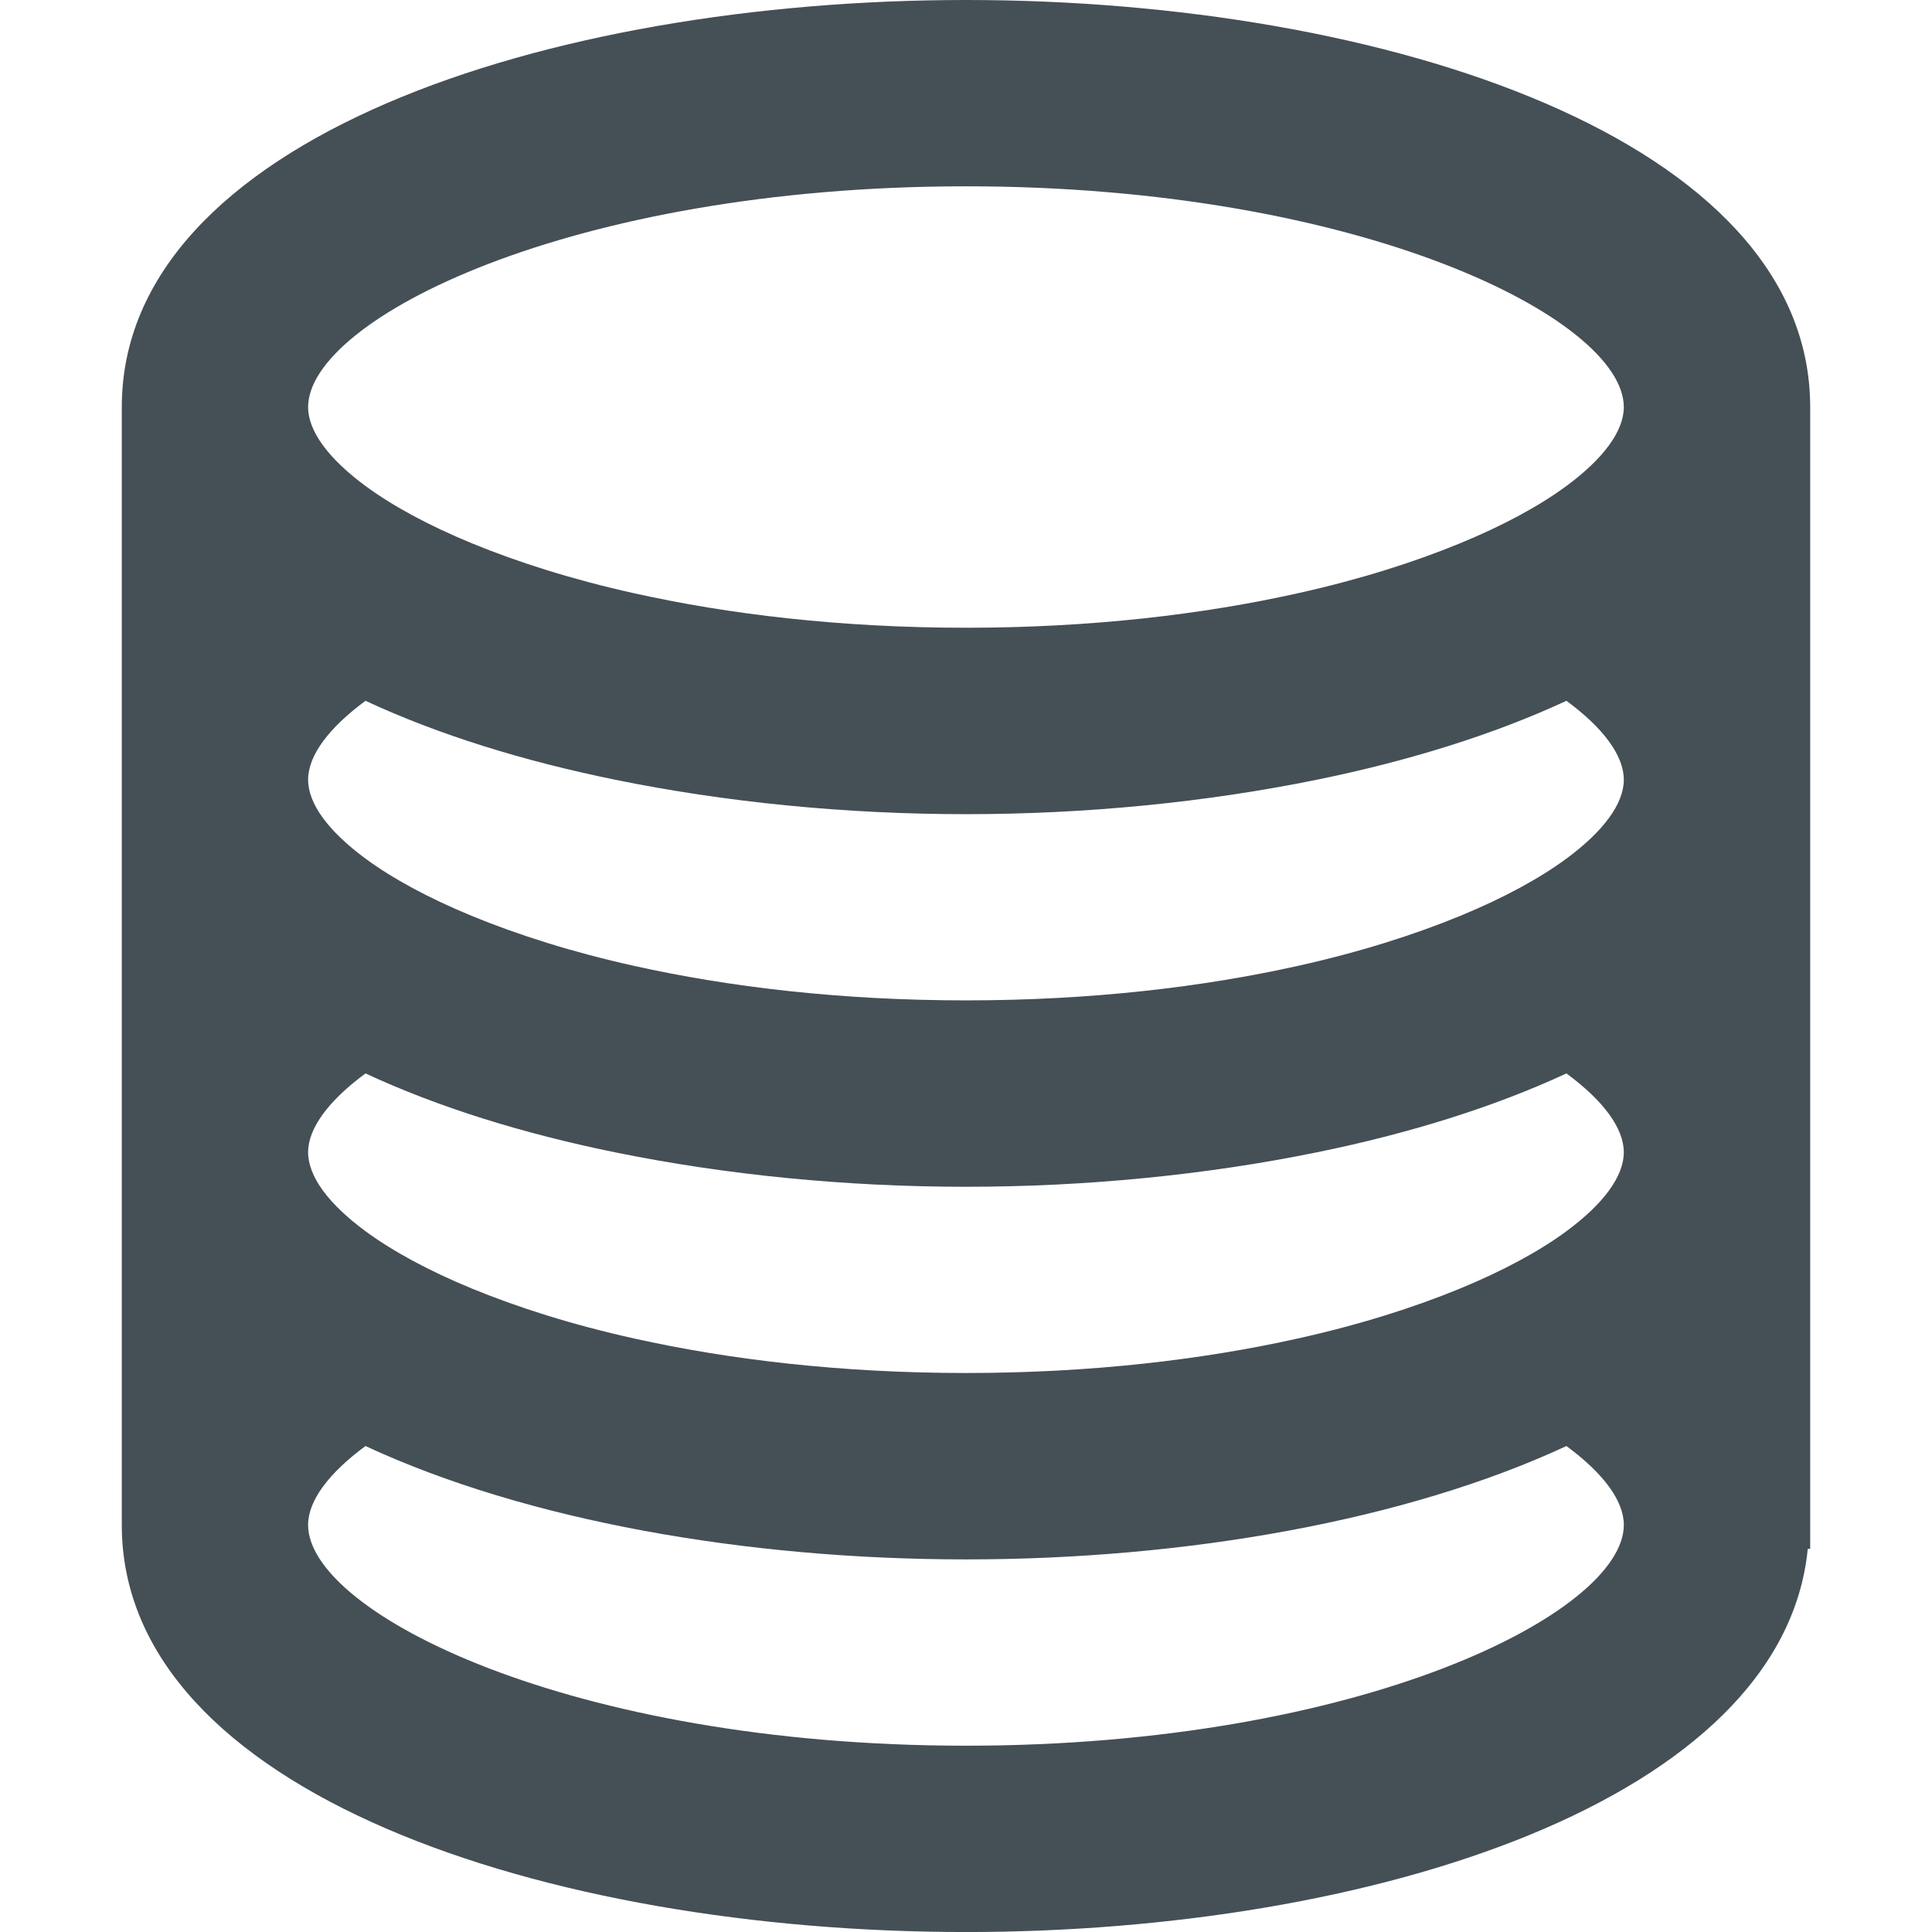 <?xml version="1.0" encoding="utf-8"?>
<!-- Generator: Adobe Illustrator 16.0.4, SVG Export Plug-In . SVG Version: 6.00 Build 0)  -->
<!DOCTYPE svg PUBLIC "-//W3C//DTD SVG 1.1//EN" "http://www.w3.org/Graphics/SVG/1.1/DTD/svg11.dtd">
<svg version="1.1" id="Layer_1" xmlns="http://www.w3.org/2000/svg" xmlns:xlink="http://www.w3.org/1999/xlink" x="0px" y="0px"
	 viewBox="0 0 160.555 183.717" enable-background="new 0 0 160.555 183.717" width="21" height="21"
	 xml:space="preserve">
<g>
	<path class="st0" fill="#454F56" d="M80.272,0C40.375,0,0,13.296,0,38.71v35.434v35.432v35.434c0,25.414,40.384,38.71,80.272,38.71
		c38.675,0,77.694-12.534,80.051-36.44h0.23v-2.27v-35.434V74.144V38.71C160.544,13.296,120.168,0,80.272,0z M17.716,145.008
		c0-2.294,1.949-4.916,5.457-7.503c15.289,7.104,36.23,10.781,57.101,10.781c20.869,0,41.818-3.678,57.1-10.781
		c3.518,2.596,5.457,5.209,5.457,7.503c0,8.354-24.945,20.994-62.557,20.994C42.66,166.003,17.716,153.362,17.716,145.008z
		 M80.272,17.716c37.61,0,62.557,12.632,62.557,20.994c0,2.294-1.949,4.917-5.457,7.503c-2.561,1.887-5.971,3.747-10.15,5.465
		c-4.358,1.79-9.506,3.428-15.404,4.739c-8.982,2.002-19.621,3.276-31.544,3.276s-22.554-1.274-31.544-3.276
		c-5.908-1.312-11.046-2.95-15.404-4.739c-4.181-1.718-7.6-3.587-10.151-5.465c-3.517-2.596-5.457-5.208-5.457-7.503
		C17.716,30.357,42.66,17.716,80.272,17.716z M142.829,74.144c0,2.295-1.949,4.916-5.457,7.504
		c-2.561,1.887-5.971,3.746-10.15,5.465c-4.358,1.789-9.506,3.429-15.404,4.738c-8.982,2.002-19.621,3.277-31.544,3.277
		s-22.553-1.275-31.544-3.277c-5.908-1.311-11.046-2.949-15.404-4.738c-4.181-1.719-7.6-3.588-10.151-5.465
		c-3.517-2.597-5.457-5.209-5.457-7.504s1.949-4.917,5.457-7.504c6.928,3.226,14.997,5.723,23.731,7.504
		c10.532,2.152,21.959,3.277,33.369,3.277s22.836-1.125,33.369-3.277c8.732-1.781,16.803-4.288,23.729-7.504
		C140.888,69.227,142.829,71.849,142.829,74.144z M142.829,109.575c0,2.295-1.949,4.916-5.457,7.504
		c-2.561,1.888-5.971,3.746-10.15,5.466c-4.358,1.789-9.506,3.428-15.404,4.737c-8.982,2.002-19.621,3.279-31.544,3.279
		s-22.553-1.277-31.544-3.279c-5.908-1.311-11.046-2.948-15.404-4.737c-4.181-1.72-7.6-3.588-10.151-5.466
		c-3.517-2.596-5.457-5.209-5.457-7.504c0-2.293,1.949-4.916,5.457-7.502c6.928,3.225,14.997,5.723,23.731,7.502
		c10.532,2.152,21.959,3.277,33.369,3.277s22.836-1.125,33.369-3.277c8.732-1.779,16.803-4.287,23.729-7.502
		C140.888,104.659,142.829,107.282,142.829,109.575z"/>
</g>
</svg>
